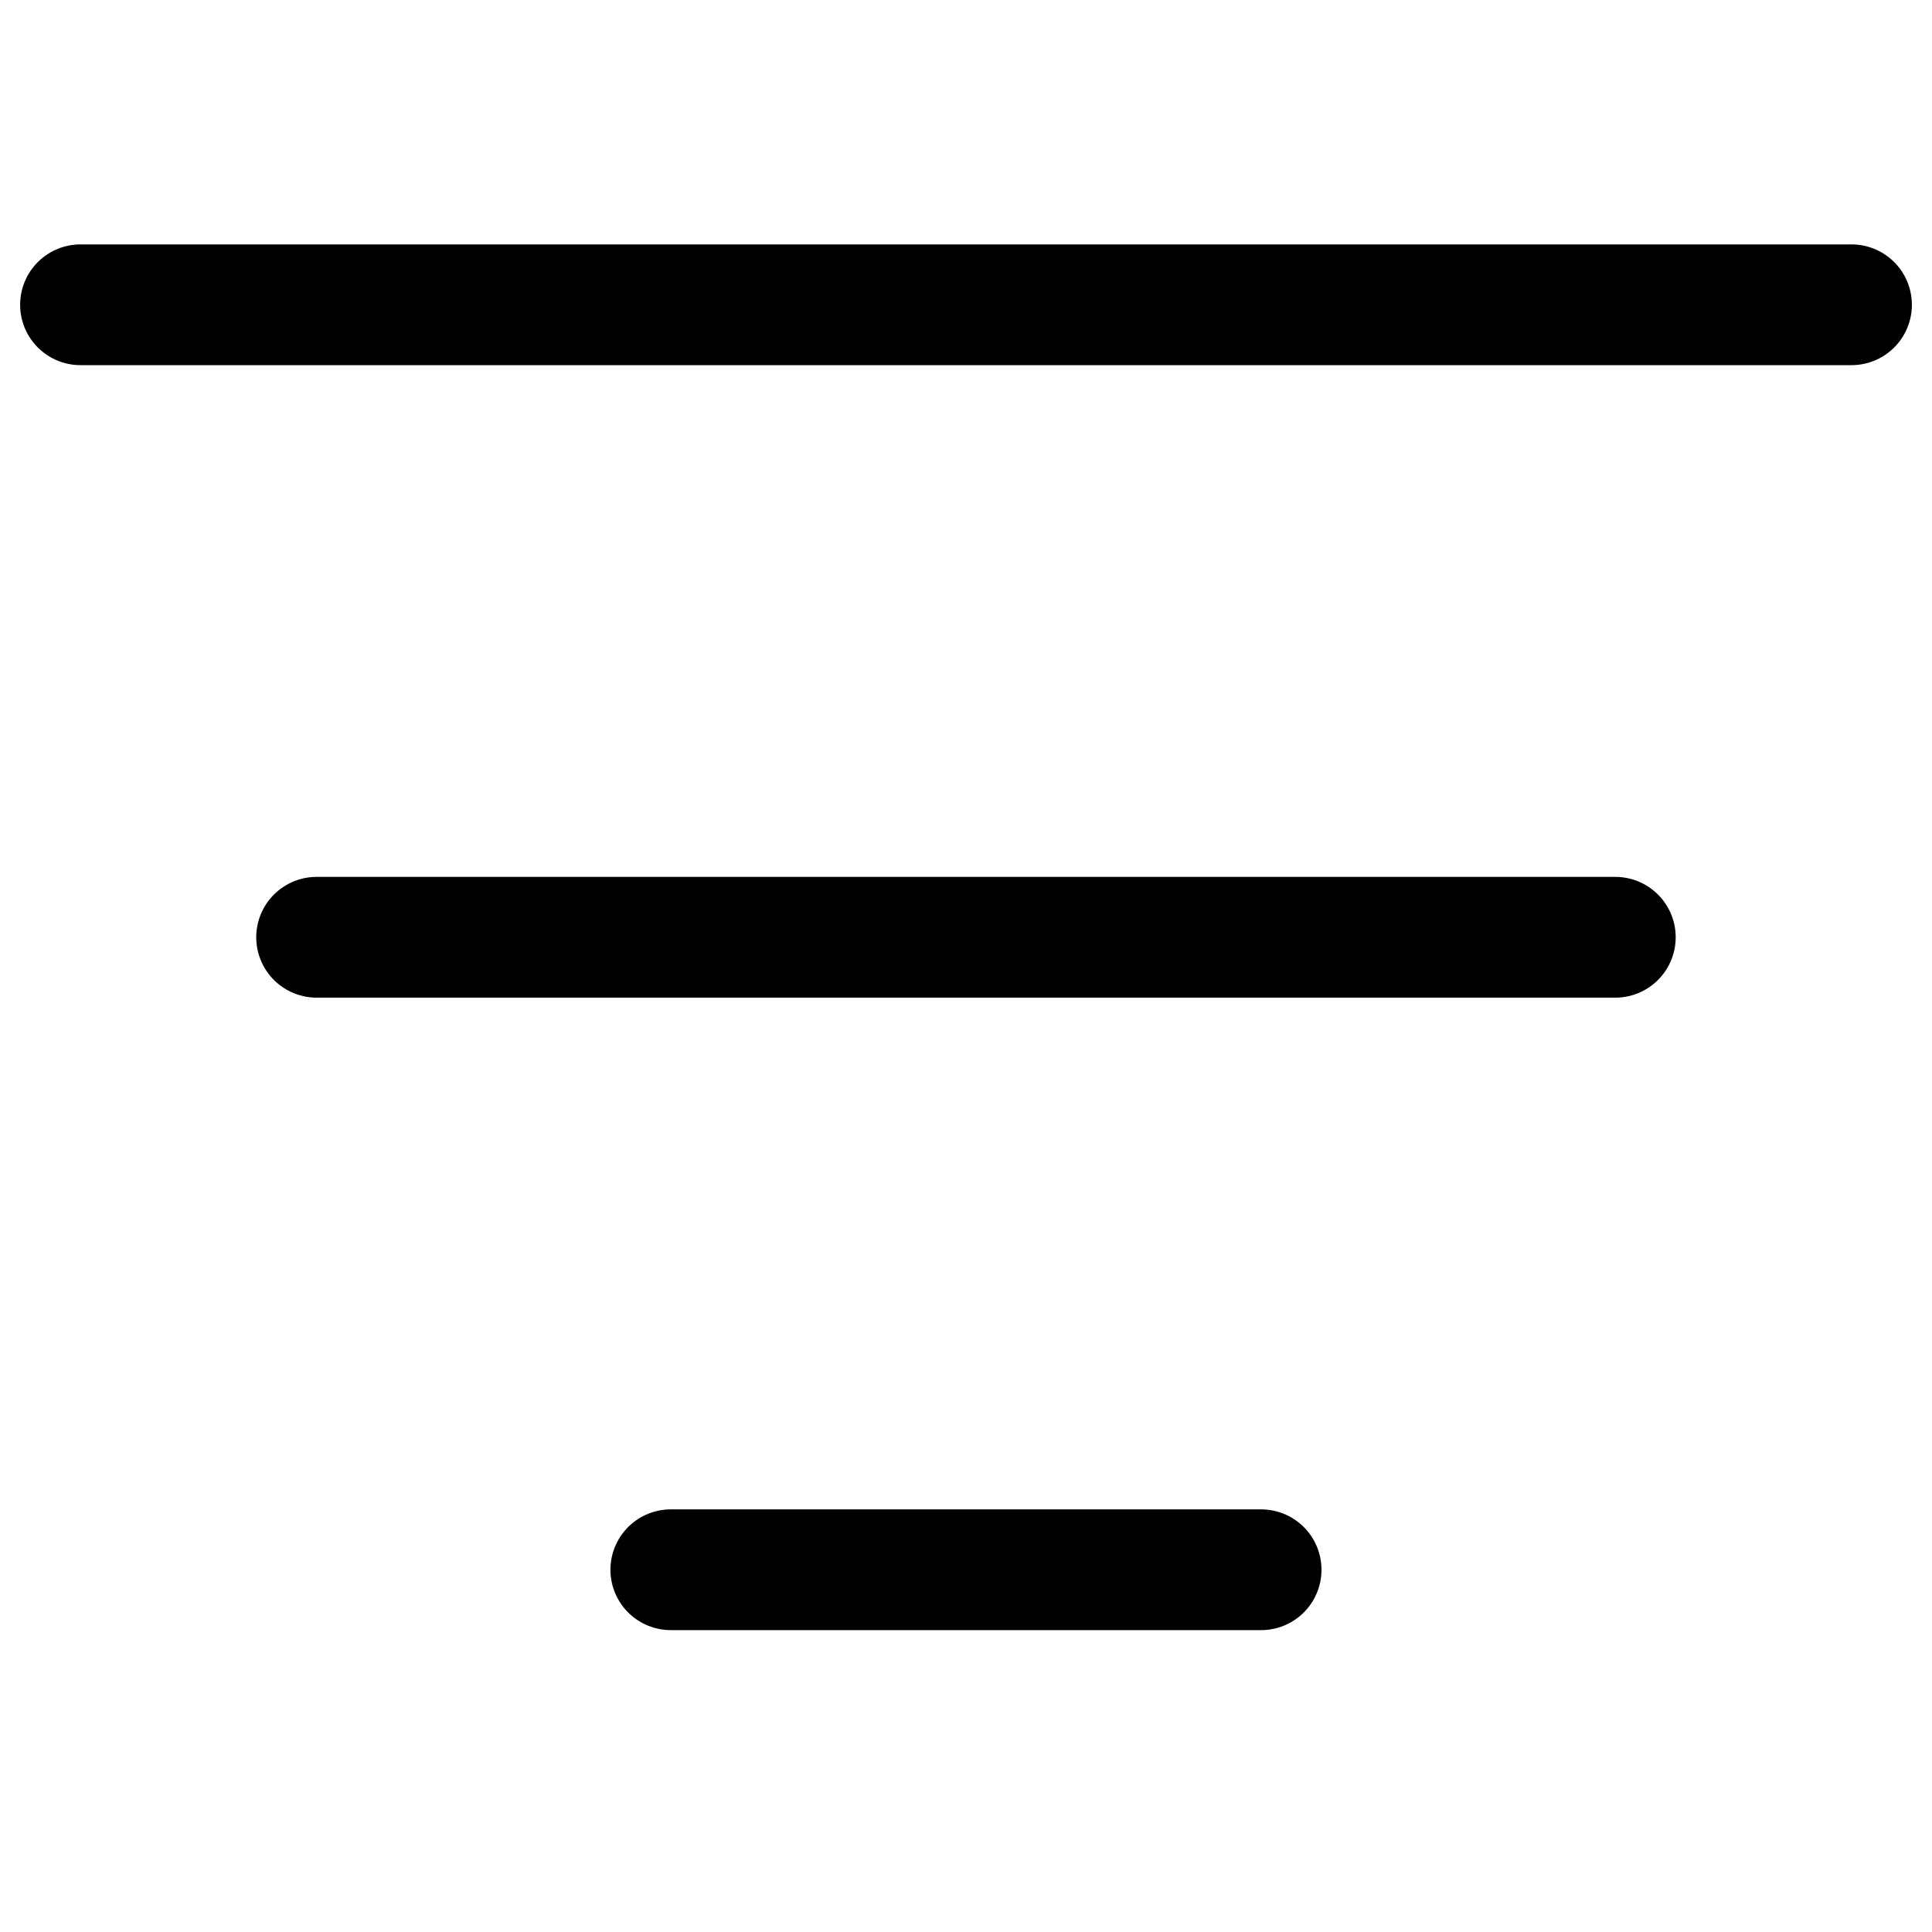 <!-- Generated by IcoMoon.io -->
<svg version="1.1" xmlns="http://www.w3.org/2000/svg" width="24" height="24" viewBox="0 0 24 24">
<title>filter</title>
<path fill="none" stroke="currentColor" stroke-width="1.5" stroke-miterlimit="4" stroke-linecap="round" stroke-linejoin="miter" d="M1 3.786h22"></path>
<path fill="none" stroke="currentColor" stroke-width="1.5" stroke-miterlimit="4" stroke-linecap="round" stroke-linejoin="miter" d="M3.933 11.643h16.133"></path>
<path fill="none" stroke="currentColor" stroke-width="1.5" stroke-miterlimit="4" stroke-linecap="round" stroke-linejoin="miter" d="M8.333 19.5h7.333"></path>
</svg>
